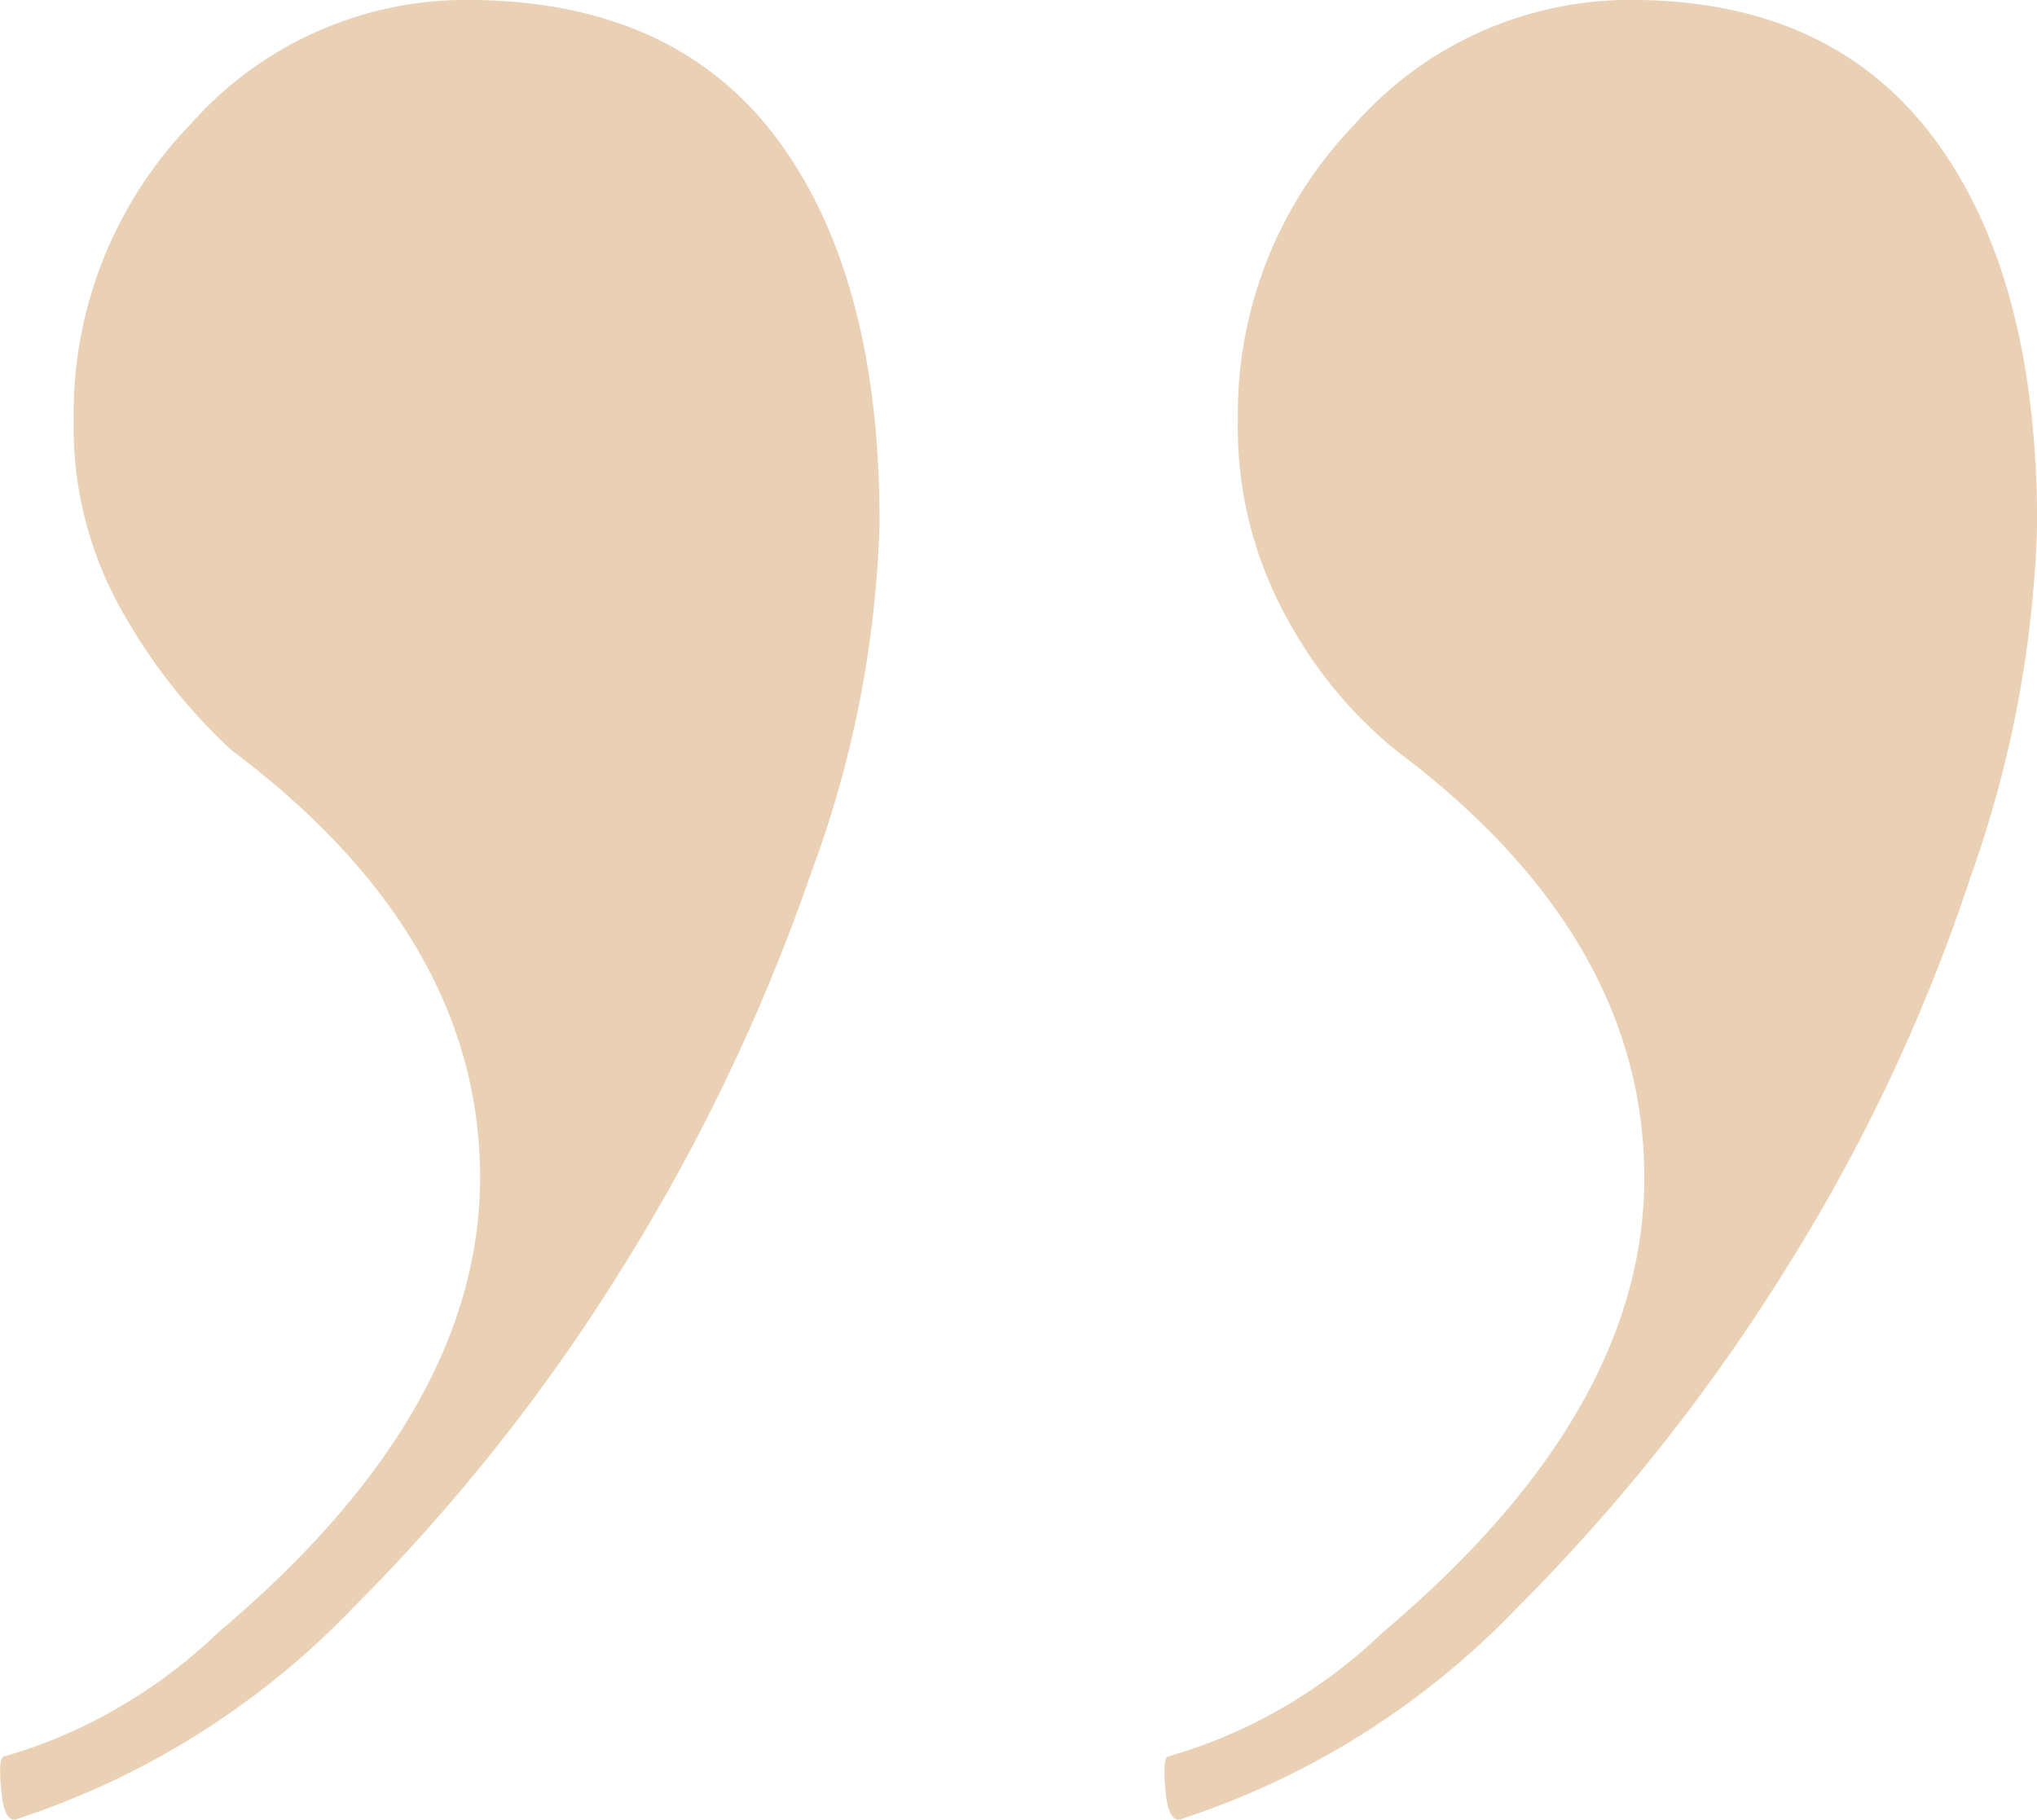 <svg xmlns="http://www.w3.org/2000/svg" xmlns:xlink="http://www.w3.org/1999/xlink" width="55.76" height="49.816" viewBox="0 0 55.76 49.816"><defs><style>.a{fill:none;}.b{clip-path:url(#a);}.c{fill:#ead1b5;}</style><clipPath id="a"><path class="a" d="M0,33.648H55.76V-16.168H0Z" transform="translate(0 16.168)"/></clipPath></defs><g transform="translate(55.76 33.648) rotate(180)"><g class="b" transform="translate(0 -16.168)"><g transform="translate(-0.001 0)"><path class="c" d="M22.676,17.477A53.274,53.274,0,0,1,27.763,6.813a51.736,51.736,0,0,1,7.45-9.425,22.338,22.338,0,0,1,9.148-5.756c.253-.12.407.123.468.752s.037.952-.092.952a13.594,13.594,0,0,0-3.392,1.5A13.931,13.931,0,0,0,38.89-3.272Q31.73,2.76,31.723,9.176c0,4.388,2.265,8.3,6.791,11.693a15.274,15.274,0,0,1,2.924,3.67,10.228,10.228,0,0,1,1.411,5.386,11.41,11.41,0,0,1-3.207,8.1A10.064,10.064,0,0,1,32.1,41.421q-5.652,0-8.486-3.778T20.788,27.084a29.933,29.933,0,0,1,1.889-9.607m-31.776,0A48.969,48.969,0,0,1-4.105,6.813,51.751,51.751,0,0,1,3.348-2.612a22.289,22.289,0,0,1,9.139-5.756c.259-.12.413.123.474.752s.031.952-.092.952a13.79,13.79,0,0,0-3.4,1.5,13.98,13.98,0,0,0-2.45,1.889Q-.147,2.76-.146,9.176c0,4.388,2.265,8.3,6.791,11.693a12,12,0,0,1,3.016,3.67,10.782,10.782,0,0,1,1.319,5.386,11.41,11.41,0,0,1-3.207,8.1A10.064,10.064,0,0,1,.23,41.421q-5.468,0-8.295-3.778T-10.9,27.084a31.293,31.293,0,0,1,1.8-9.607" transform="translate(10.896 8.398)"/></g></g></g></svg>